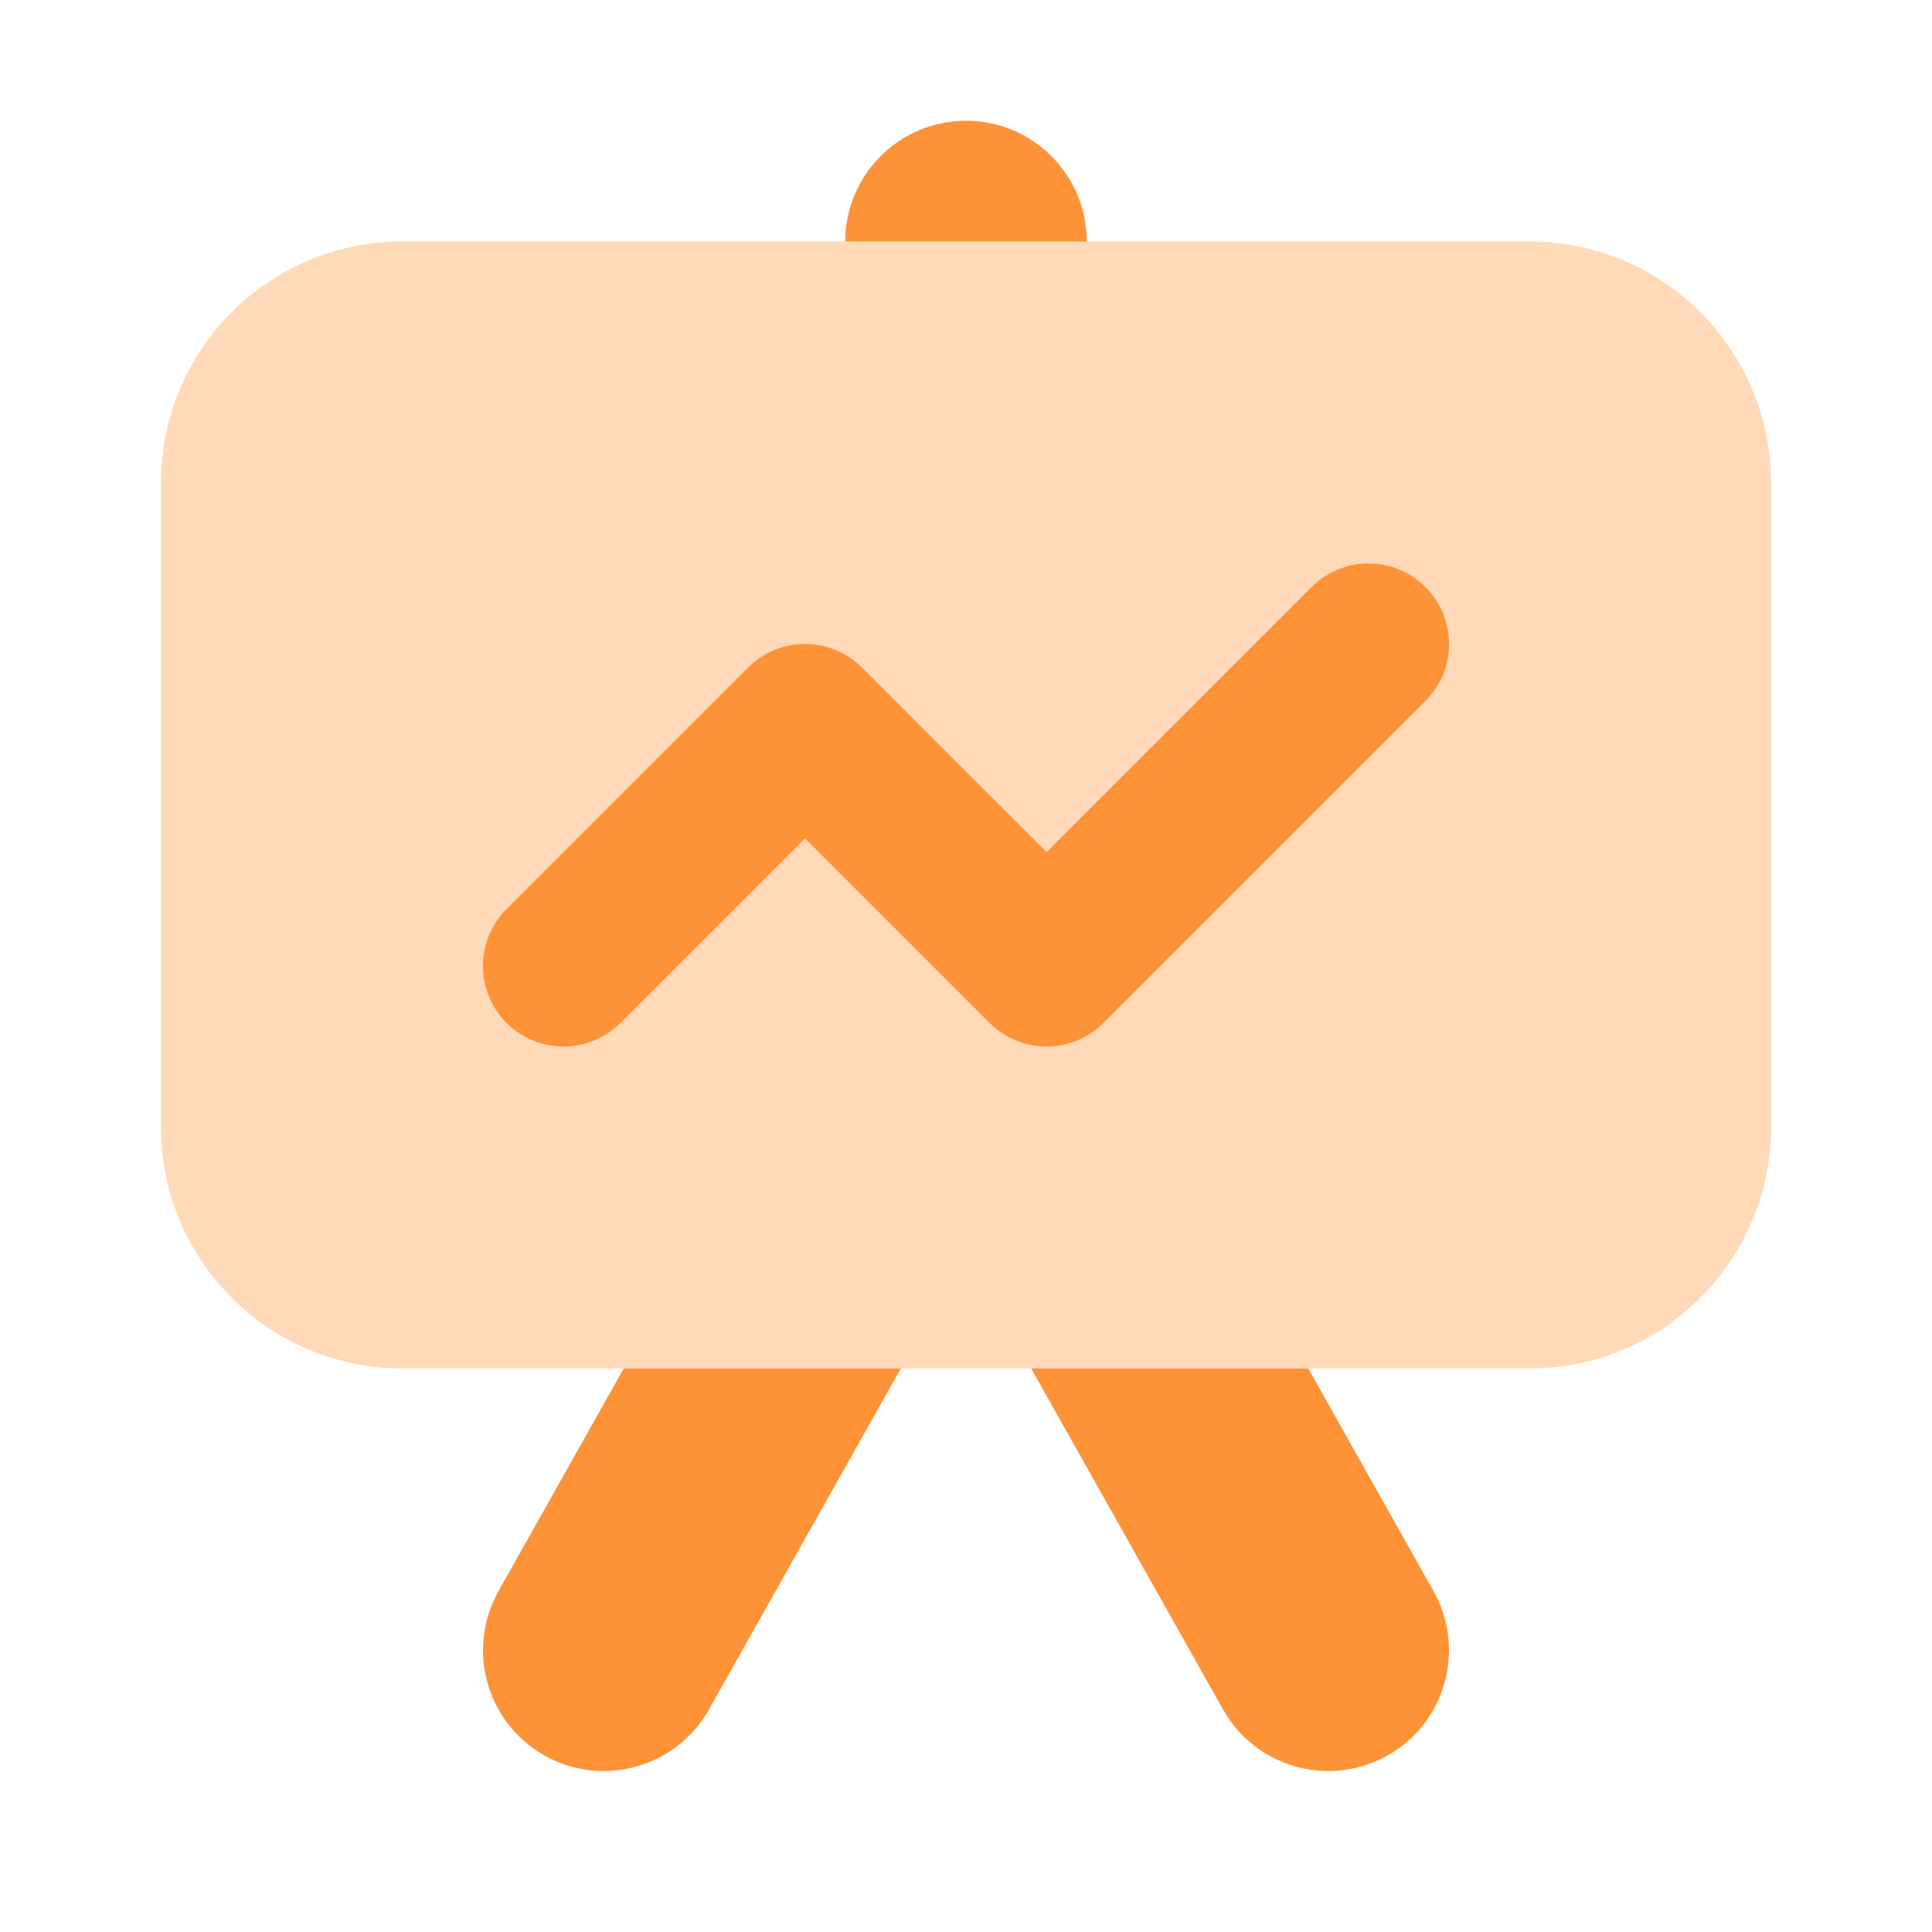 <svg width="24" height="24" viewBox="0 0 24 24" fill="none" xmlns="http://www.w3.org/2000/svg">
<path d="M13.5 3H10.5C10.5 2.172 11.172 1.5 12 1.5C12.828 1.5 13.5 2.172 13.5 3Z" fill="#fe9236"/>
<path d="M7.748 17L6.193 19.765C5.787 20.487 6.043 21.402 6.765 21.808C7.485 22.213 8.402 21.957 8.807 21.236L11.19 17H7.748Z" fill="#fe9236"/>
<path d="M16.252 17H12.81L15.193 21.235C15.468 21.725 15.977 22 16.501 22C16.75 22 17.002 21.938 17.235 21.808C17.957 21.402 18.213 20.487 17.807 19.765L16.252 17Z" fill="#fe9236"/>
<path opacity="0.35" d="M2 14V6C2 4.343 3.343 3 5 3H19C20.657 3 22 4.343 22 6V14C22 15.657 20.657 17 19 17H5C3.343 17 2 15.657 2 14Z" fill="#fe9236"/>
<path d="M13 13C12.744 13 12.488 12.902 12.293 12.707L10 10.414L7.707 12.707C7.316 13.098 6.684 13.098 6.293 12.707C5.902 12.316 5.902 11.684 6.293 11.293L9.293 8.293C9.684 7.902 10.316 7.902 10.707 8.293L13 10.586L16.293 7.293C16.684 6.902 17.316 6.902 17.707 7.293C18.098 7.684 18.098 8.316 17.707 8.707L13.707 12.707C13.512 12.902 13.256 13 13 13Z" fill="#fe9236"/>
</svg>
